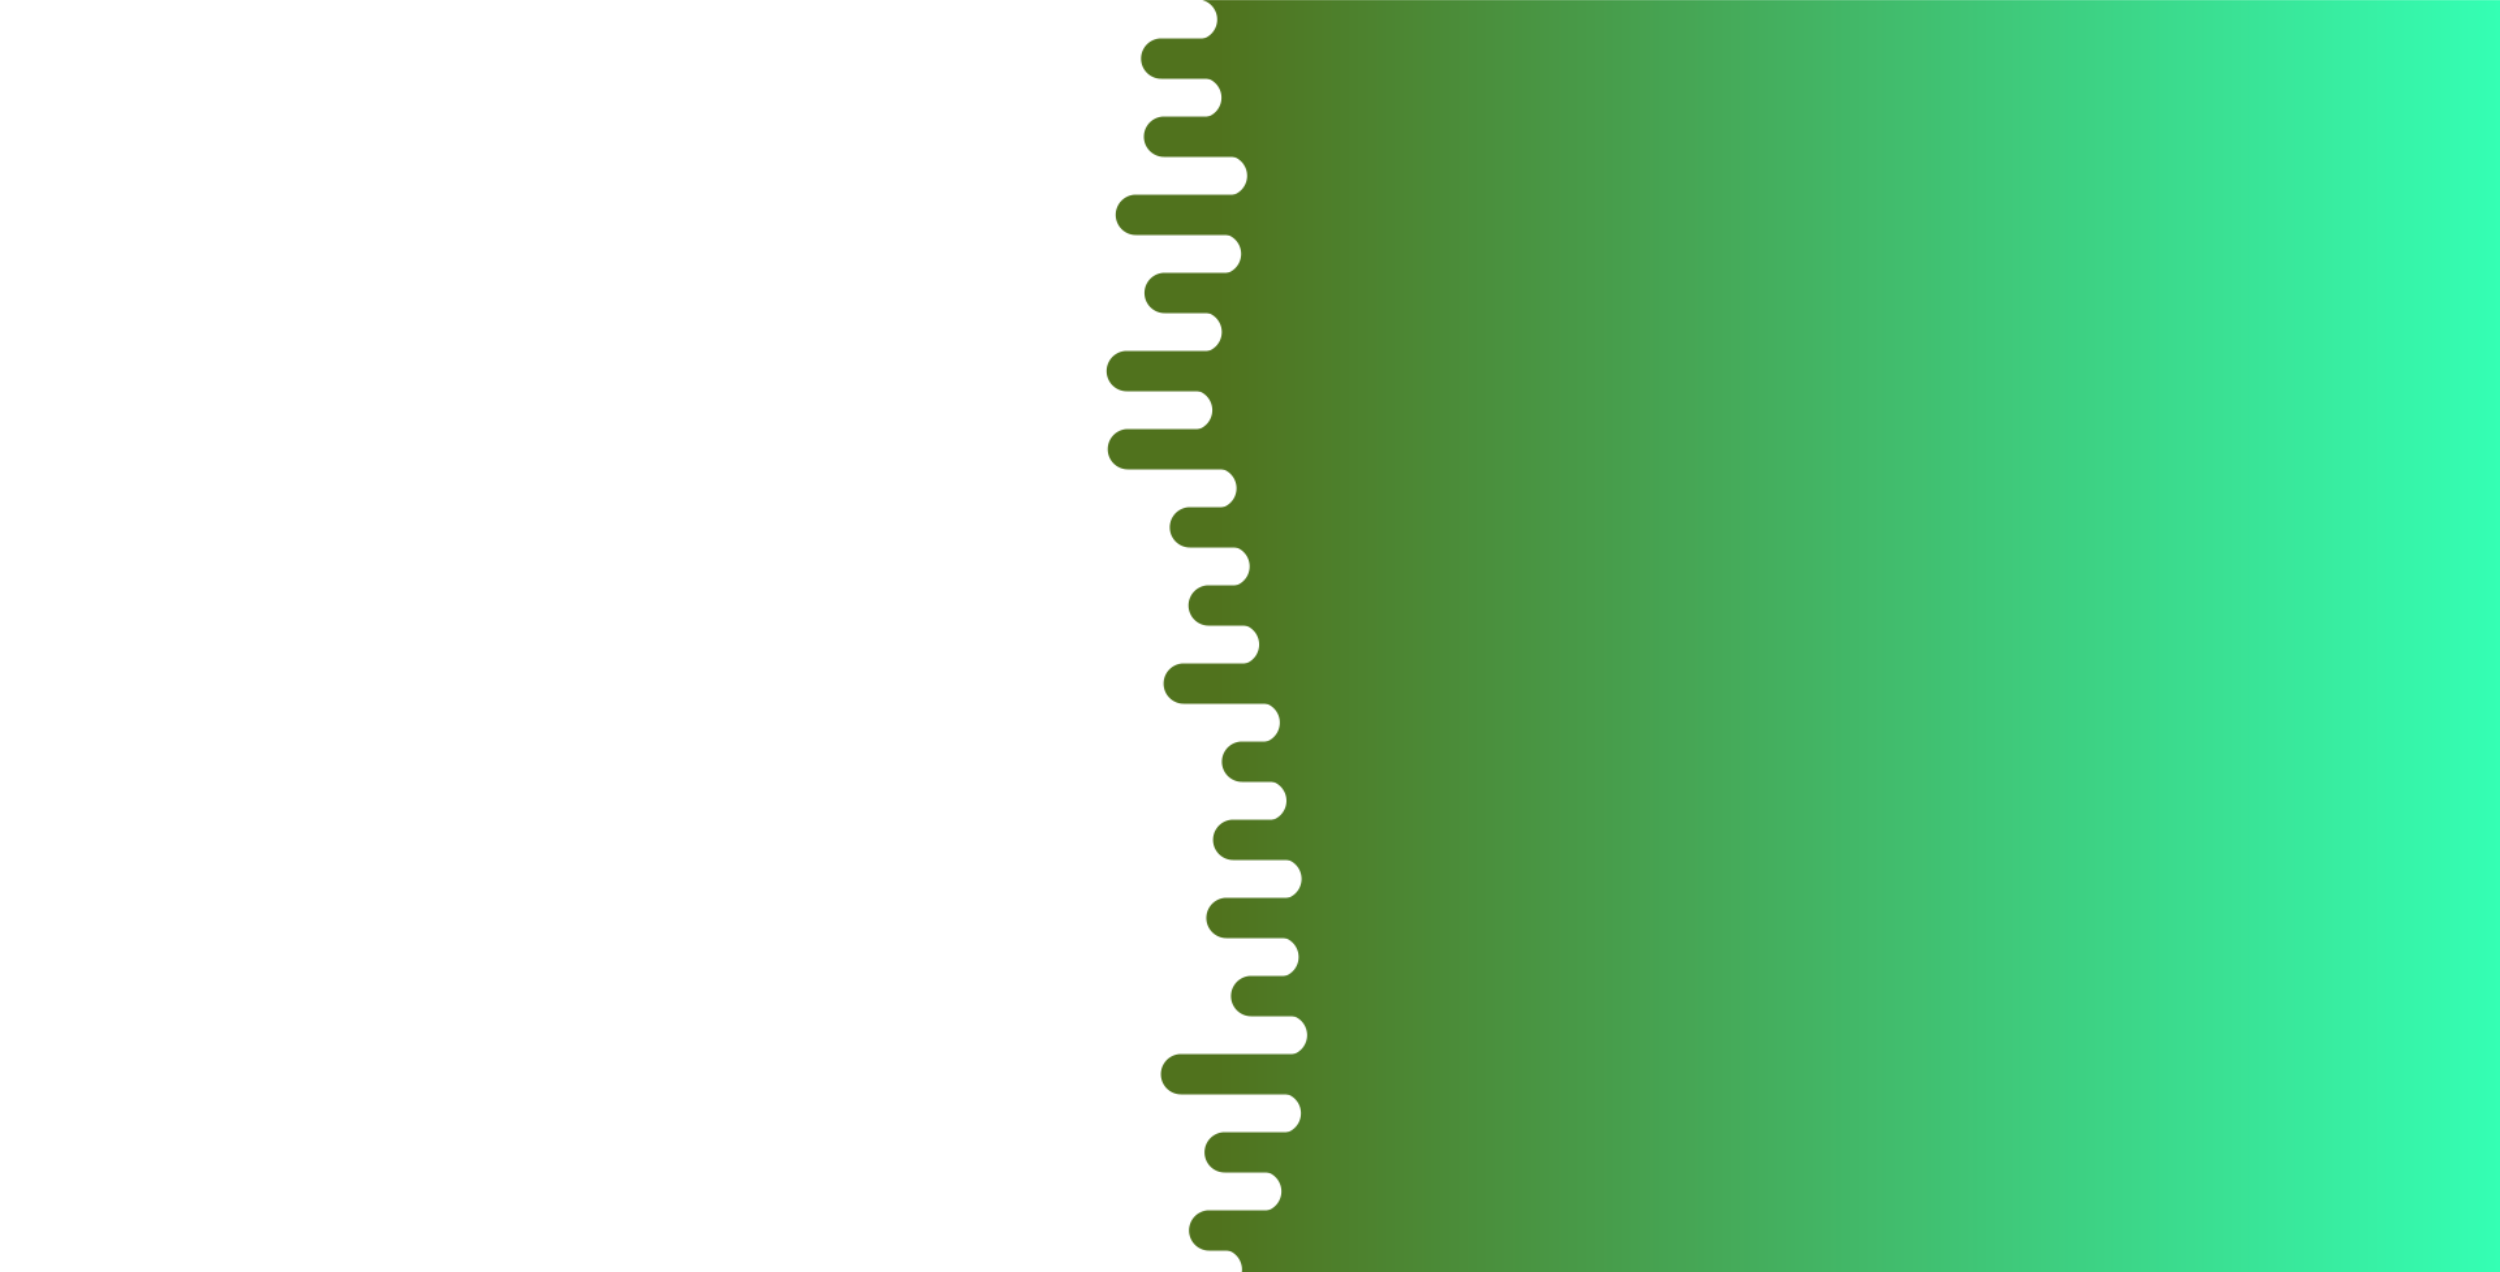 <svg xmlns="http://www.w3.org/2000/svg" xmlns:xlink="http://www.w3.org/1999/xlink" style="margin:auto;background:#f1f2f3;display:block;z-index:1;position:relative" width="1920" height="977" preserveAspectRatio="xMidYMid" viewBox="0 0 1920 977">
<g transform="translate(960,488.5) scale(1,1) translate(-960,-488.5)"><defs>
  <linearGradient id="ldbk-photon-bdijk81qs6u-lg" x1="935" x2="1920" y1="0" y2="0" gradientUnits="userSpaceOnUse">
    <stop stop-color="#50721d" offset="0"></stop>
    <stop stop-color="#34ffb4" offset="1"></stop>
  </linearGradient>
  <mask id="ldbk-photon-bdijk81qs6u-mask">
  <g><path d="M2220 -0.5 L919.308 -0.5 A15 15 0 0 1 919.308 30.5 L2220 30.5" fill="#fff">
  <animateTransform attributeName="transform" type="translate" dur="3.333s" repeatCount="indefinite" keyTimes="0;0.5;1" calcMode="spline" keySplines="0.5 0 0.5 1;0.5 0 0.5 1" values="39.604;0;39.604" begin="0s"></animateTransform>
</path><path d="M1965.517 -0.5 L1981.034 -0.5 A15 15 0 0 1 1981.034 30.5 L1965.517 30.5 A15 15 0 0 1 1965.517 -0.5" fill="#000">
  <animateTransform attributeName="transform" type="translate" dur="10s" repeatCount="indefinite" keyTimes="0;1" values="0;-1486.549" begin="0s"></animateTransform>
  <animate attributeName="opacity" dur="10s" repeatCount="indefinite" keyTimes="0;0.3;1" values="1;1;0" begin="0s"></animate>
</path><path d="M2220 29.5 L891.821 29.5 A15 15 0 0 0 891.821 60.5 L2220 60.5" fill="#fff">
  <animateTransform attributeName="transform" type="translate" dur="10s" repeatCount="indefinite" keyTimes="0;0.5;1" calcMode="spline" keySplines="0.5 0 0.5 1;0.5 0 0.5 1" values="-43.16;0;-43.16" begin="-0.909s"></animateTransform>
</path><path d="M1034.435 29.5 L1071.826 29.5 A15 15 0 0 1 1071.826 60.5 L1034.435 60.5 A15 15 0 0 1 1034.435 29.5" fill="#fff">
  <animateTransform attributeName="transform" type="translate" dur="3.333s" repeatCount="indefinite" keyTimes="0;1" values="0;0" begin="-0.909s"></animateTransform>
  <animate attributeName="opacity" dur="3.333s" repeatCount="indefinite" keyTimes="0;0.3;1" values="1;1;0" begin="-0.909s"></animate>
</path><path d="M2220 59.5 L922.593 59.5 A15 15 0 0 1 922.593 90.5 L2220 90.5" fill="#fff">
  <animateTransform attributeName="transform" type="translate" dur="5s" repeatCount="indefinite" keyTimes="0;0.5;1" calcMode="spline" keySplines="0.5 0 0.5 1;0.5 0 0.5 1" values="26.928;0;26.928" begin="-1.818s"></animateTransform>
</path><path d="M1967.353 59.5 L1984.706 59.5 A15 15 0 0 1 1984.706 90.5 L1967.353 90.5 A15 15 0 0 1 1967.353 59.5" fill="#000">
  <animateTransform attributeName="transform" type="translate" dur="3.333s" repeatCount="indefinite" keyTimes="0;1" values="0;-1578.992" begin="-1.818s"></animateTransform>
  <animate attributeName="opacity" dur="3.333s" repeatCount="indefinite" keyTimes="0;0.3;1" values="1;1;0" begin="-1.818s"></animate>
</path><path d="M2220 89.5 L894.001 89.5 A15 15 0 0 0 894.001 120.5 L2220 120.5" fill="#fff">
  <animateTransform attributeName="transform" type="translate" dur="5s" repeatCount="indefinite" keyTimes="0;0.5;1" calcMode="spline" keySplines="0.5 0 0.5 1;0.5 0 0.5 1" values="-43.952;0;-43.952" begin="-2.727s"></animateTransform>
</path><path d="M1021.66 89.5 L1040.42 89.5 A15 15 0 0 1 1040.42 120.5 L1021.66 120.5 A15 15 0 0 1 1021.66 89.5" fill="#fff">
  <animateTransform attributeName="transform" type="translate" dur="3.333s" repeatCount="indefinite" keyTimes="0;1" values="0;0" begin="-2.727s"></animateTransform>
  <animate attributeName="opacity" dur="3.333s" repeatCount="indefinite" keyTimes="0;0.3;1" values="1;1;0" begin="-2.727s"></animate>
</path><path d="M2220 119.5 L942.292 119.5 A15 15 0 0 1 942.292 150.5 L2220 150.5" fill="#fff">
  <animateTransform attributeName="transform" type="translate" dur="5s" repeatCount="indefinite" keyTimes="0;0.5;1" calcMode="spline" keySplines="0.5 0 0.5 1;0.5 0 0.5 1" values="27.327;0;27.327" begin="-3.636s"></animateTransform>
</path><path d="M1962.191 119.5 L1974.383 119.5 A15 15 0 0 1 1974.383 150.5 L1962.191 150.5 A15 15 0 0 1 1962.191 119.5" fill="#000">
  <animateTransform attributeName="transform" type="translate" dur="3.333s" repeatCount="indefinite" keyTimes="0;1" values="0;-2263.133" begin="-3.636s"></animateTransform>
  <animate attributeName="opacity" dur="3.333s" repeatCount="indefinite" keyTimes="0;0.3;1" values="1;1;0" begin="-3.636s"></animate>
</path><path d="M2220 149.5 L872.348 149.5 A15 15 0 0 0 872.348 180.5 L2220 180.5" fill="#fff">
  <animateTransform attributeName="transform" type="translate" dur="10s" repeatCount="indefinite" keyTimes="0;0.5;1" calcMode="spline" keySplines="0.5 0 0.5 1;0.5 0 0.5 1" values="-36.321;0;-36.321" begin="-4.545s"></animateTransform>
</path><path d="M991.675 149.5 L1030.623 149.5 A15 15 0 0 1 1030.623 180.5 L991.675 180.5 A15 15 0 0 1 991.675 149.5" fill="#fff">
  <animateTransform attributeName="transform" type="translate" dur="10s" repeatCount="indefinite" keyTimes="0;1" values="0;0" begin="-4.545s"></animateTransform>
  <animate attributeName="opacity" dur="10s" repeatCount="indefinite" keyTimes="0;0.3;1" values="1;1;0" begin="-4.545s"></animate>
</path><path d="M2220 179.5 L937.683 179.5 A15 15 0 0 1 937.683 210.5 L2220 210.5" fill="#fff">
  <animateTransform attributeName="transform" type="translate" dur="5s" repeatCount="indefinite" keyTimes="0;0.5;1" calcMode="spline" keySplines="0.5 0 0.5 1;0.5 0 0.5 1" values="49.88;0;49.88" begin="-5.455s"></animateTransform>
</path><path d="M1984.536 179.5 L2019.071 179.5 A15 15 0 0 1 2019.071 210.5 L1984.536 210.5 A15 15 0 0 1 1984.536 179.5" fill="#000">
  <animateTransform attributeName="transform" type="translate" dur="10s" repeatCount="indefinite" keyTimes="0;1" values="0;-1992.435" begin="-5.455s"></animateTransform>
  <animate attributeName="opacity" dur="10s" repeatCount="indefinite" keyTimes="0;0.3;1" values="1;1;0" begin="-5.455s"></animate>
</path><path d="M2220 209.5 L894.455 209.5 A15 15 0 0 0 894.455 240.5 L2220 240.5" fill="#fff">
  <animateTransform attributeName="transform" type="translate" dur="3.333s" repeatCount="indefinite" keyTimes="0;0.5;1" calcMode="spline" keySplines="0.5 0 0.5 1;0.5 0 0.5 1" values="-34.721;0;-34.721" begin="-6.364s"></animateTransform>
</path><path d="M993.789 209.5 L1024.807 209.5 A15 15 0 0 1 1024.807 240.5 L993.789 240.5 A15 15 0 0 1 993.789 209.5" fill="#fff">
  <animateTransform attributeName="transform" type="translate" dur="5s" repeatCount="indefinite" keyTimes="0;1" values="0;0" begin="-6.364s"></animateTransform>
  <animate attributeName="opacity" dur="5s" repeatCount="indefinite" keyTimes="0;0.3;1" values="1;1;0" begin="-6.364s"></animate>
</path><path d="M2220 239.5 L922.824 239.5 A15 15 0 0 1 922.824 270.5 L2220 270.5" fill="#fff">
  <animateTransform attributeName="transform" type="translate" dur="5s" repeatCount="indefinite" keyTimes="0;0.5;1" calcMode="spline" keySplines="0.5 0 0.5 1;0.5 0 0.5 1" values="25.617;0;25.617" begin="-7.273s"></animateTransform>
</path><path d="M1964.31 239.5 L1978.619 239.5 A15 15 0 0 1 1978.619 270.5 L1964.31 270.5 A15 15 0 0 1 1964.31 239.5" fill="#000">
  <animateTransform attributeName="transform" type="translate" dur="3.333s" repeatCount="indefinite" keyTimes="0;1" values="0;-1617.037" begin="-7.273s"></animateTransform>
  <animate attributeName="opacity" dur="3.333s" repeatCount="indefinite" keyTimes="0;0.3;1" values="1;1;0" begin="-7.273s"></animate>
</path><path d="M2220 269.5 L865.365 269.5 A15 15 0 0 0 865.365 300.5 L2220 300.5" fill="#fff">
  <animateTransform attributeName="transform" type="translate" dur="3.333s" repeatCount="indefinite" keyTimes="0;0.5;1" calcMode="spline" keySplines="0.5 0 0.5 1;0.5 0 0.5 1" values="-30.49;0;-30.49" begin="-8.182s"></animateTransform>
</path><path d="M991.799 269.5 L1010.618 269.5 A15 15 0 0 1 1010.618 300.5 L991.799 300.5 A15 15 0 0 1 991.799 269.5" fill="#fff">
  <animateTransform attributeName="transform" type="translate" dur="3.333s" repeatCount="indefinite" keyTimes="0;1" values="0;0" begin="-8.182s"></animateTransform>
  <animate attributeName="opacity" dur="3.333s" repeatCount="indefinite" keyTimes="0;0.3;1" values="1;1;0" begin="-8.182s"></animate>
</path><path d="M2220 299.5 L915.546 299.5 A15 15 0 0 1 915.546 330.5 L2220 330.5" fill="#fff">
  <animateTransform attributeName="transform" type="translate" dur="10s" repeatCount="indefinite" keyTimes="0;0.5;1" calcMode="spline" keySplines="0.5 0 0.5 1;0.5 0 0.5 1" values="43.559;0;43.559" begin="-9.091s"></animateTransform>
</path><path d="M1976.302 299.5 L2002.603 299.5 A15 15 0 0 1 2002.603 330.5 L1976.302 330.5 A15 15 0 0 1 1976.302 299.5" fill="#000">
  <animateTransform attributeName="transform" type="translate" dur="3.333s" repeatCount="indefinite" keyTimes="0;1" values="0;-2357.226" begin="-9.091s"></animateTransform>
  <animate attributeName="opacity" dur="3.333s" repeatCount="indefinite" keyTimes="0;0.3;1" values="1;1;0" begin="-9.091s"></animate>
</path><path d="M2220 329.5 L866.233 329.5 A15 15 0 0 0 866.233 360.5 L2220 360.5" fill="#fff">
  <animateTransform attributeName="transform" type="translate" dur="3.333s" repeatCount="indefinite" keyTimes="0;0.5;1" calcMode="spline" keySplines="0.5 0 0.5 1;0.5 0 0.5 1" values="-30.262;0;-30.262" begin="-10s"></animateTransform>
</path><path d="M988.305 329.5 L1001.183 329.5 A15 15 0 0 1 1001.183 360.5 L988.305 360.5 A15 15 0 0 1 988.305 329.5" fill="#fff">
  <animateTransform attributeName="transform" type="translate" dur="10s" repeatCount="indefinite" keyTimes="0;1" values="0;0" begin="-10s"></animateTransform>
  <animate attributeName="opacity" dur="10s" repeatCount="indefinite" keyTimes="0;0.3;1" values="1;1;0" begin="-10s"></animate>
</path><path d="M2220 359.5 L934.127 359.5 A15 15 0 0 1 934.127 390.5 L2220 390.5" fill="#fff">
  <animateTransform attributeName="transform" type="translate" dur="3.333s" repeatCount="indefinite" keyTimes="0;0.5;1" calcMode="spline" keySplines="0.5 0 0.5 1;0.5 0 0.5 1" values="46.166;0;46.166" begin="-10.909s"></animateTransform>
</path><path d="M1981.856 359.5 L2013.712 359.5 A15 15 0 0 1 2013.712 390.5 L1981.856 390.5 A15 15 0 0 1 1981.856 359.5" fill="#000">
  <animateTransform attributeName="transform" type="translate" dur="10s" repeatCount="indefinite" keyTimes="0;1" values="0;-2208.879" begin="-10.909s"></animateTransform>
  <animate attributeName="opacity" dur="10s" repeatCount="indefinite" keyTimes="0;0.3;1" values="1;1;0" begin="-10.909s"></animate>
</path><path d="M2220 389.5 L913.893 389.5 A15 15 0 0 0 913.893 420.5 L2220 420.5" fill="#fff">
  <animateTransform attributeName="transform" type="translate" dur="10s" repeatCount="indefinite" keyTimes="0;0.5;1" calcMode="spline" keySplines="0.5 0 0.5 1;0.5 0 0.5 1" values="-44.812;0;-44.812" begin="-11.818s"></animateTransform>
</path><path d="M980.465 389.5 L1009.44 389.5 A15 15 0 0 1 1009.44 420.5 L980.465 420.5 A15 15 0 0 1 980.465 389.5" fill="#fff">
  <animateTransform attributeName="transform" type="translate" dur="3.333s" repeatCount="indefinite" keyTimes="0;1" values="0;0" begin="-11.818s"></animateTransform>
  <animate attributeName="opacity" dur="3.333s" repeatCount="indefinite" keyTimes="0;0.3;1" values="1;1;0" begin="-11.818s"></animate>
</path><path d="M2220 419.5 L944.2 419.5 A15 15 0 0 1 944.2 450.5 L2220 450.5" fill="#fff">
  <animateTransform attributeName="transform" type="translate" dur="3.333s" repeatCount="indefinite" keyTimes="0;0.5;1" calcMode="spline" keySplines="0.5 0 0.5 1;0.5 0 0.5 1" values="32.954;0;32.954" begin="-12.727s"></animateTransform>
</path><path d="M1974.438 419.5 L1998.875 419.5 A15 15 0 0 1 1998.875 450.5 L1974.438 450.5 A15 15 0 0 1 1974.438 419.5" fill="#000">
  <animateTransform attributeName="transform" type="translate" dur="3.333s" repeatCount="indefinite" keyTimes="0;1" values="0;-2019.232" begin="-12.727s"></animateTransform>
  <animate attributeName="opacity" dur="3.333s" repeatCount="indefinite" keyTimes="0;0.3;1" values="1;1;0" begin="-12.727s"></animate>
</path><path d="M2220 449.5 L928.261 449.5 A15 15 0 0 0 928.261 480.5 L2220 480.5" fill="#fff">
  <animateTransform attributeName="transform" type="translate" dur="3.333s" repeatCount="indefinite" keyTimes="0;0.5;1" calcMode="spline" keySplines="0.5 0 0.5 1;0.5 0 0.5 1" values="-49.951;0;-49.951" begin="-13.636s"></animateTransform>
</path><path d="M989.245 449.5 L1004.671 449.5 A15 15 0 0 1 1004.671 480.5 L989.245 480.5 A15 15 0 0 1 989.245 449.5" fill="#fff">
  <animateTransform attributeName="transform" type="translate" dur="10s" repeatCount="indefinite" keyTimes="0;1" values="0;0" begin="-13.636s"></animateTransform>
  <animate attributeName="opacity" dur="10s" repeatCount="indefinite" keyTimes="0;0.3;1" values="1;1;0" begin="-13.636s"></animate>
</path><path d="M2220 479.5 L951.518 479.5 A15 15 0 0 1 951.518 510.5 L2220 510.5" fill="#fff">
  <animateTransform attributeName="transform" type="translate" dur="3.333s" repeatCount="indefinite" keyTimes="0;0.5;1" calcMode="spline" keySplines="0.5 0 0.5 1;0.5 0 0.5 1" values="46.362;0;46.362" begin="-14.545s"></animateTransform>
</path><path d="M1973.654 479.5 L1997.307 479.5 A15 15 0 0 1 1997.307 510.5 L1973.654 510.5 A15 15 0 0 1 1973.654 479.5" fill="#000">
  <animateTransform attributeName="transform" type="translate" dur="3.333s" repeatCount="indefinite" keyTimes="0;1" values="0;-2050.091" begin="-14.545s"></animateTransform>
  <animate attributeName="opacity" dur="3.333s" repeatCount="indefinite" keyTimes="0;0.3;1" values="1;1;0" begin="-14.545s"></animate>
</path><path d="M2220 509.5 L909.128 509.5 A15 15 0 0 0 909.128 540.5 L2220 540.5" fill="#fff">
  <animateTransform attributeName="transform" type="translate" dur="3.333s" repeatCount="indefinite" keyTimes="0;0.5;1" calcMode="spline" keySplines="0.5 0 0.5 1;0.5 0 0.5 1" values="-36.198;0;-36.198" begin="-15.455s"></animateTransform>
</path><path d="M1040.69 509.5 L1068.22 509.5 A15 15 0 0 1 1068.22 540.5 L1040.69 540.5 A15 15 0 0 1 1040.69 509.5" fill="#fff">
  <animateTransform attributeName="transform" type="translate" dur="3.333s" repeatCount="indefinite" keyTimes="0;1" values="0;0" begin="-15.455s"></animateTransform>
  <animate attributeName="opacity" dur="3.333s" repeatCount="indefinite" keyTimes="0;0.3;1" values="1;1;0" begin="-15.455s"></animate>
</path><path d="M2220 539.5 L967.375 539.5 A15 15 0 0 1 967.375 570.5 L2220 570.5" fill="#fff">
  <animateTransform attributeName="transform" type="translate" dur="5s" repeatCount="indefinite" keyTimes="0;0.5;1" calcMode="spline" keySplines="0.5 0 0.5 1;0.5 0 0.5 1" values="29.955;0;29.955" begin="-16.364s"></animateTransform>
</path><path d="M1971.769 539.5 L1993.539 539.5 A15 15 0 0 1 1993.539 570.5 L1971.769 570.5 A15 15 0 0 1 1971.769 539.5" fill="#000">
  <animateTransform attributeName="transform" type="translate" dur="3.333s" repeatCount="indefinite" keyTimes="0;1" values="0;-1704.466" begin="-16.364s"></animateTransform>
  <animate attributeName="opacity" dur="3.333s" repeatCount="indefinite" keyTimes="0;0.3;1" values="1;1;0" begin="-16.364s"></animate>
</path><path d="M2220 569.5 L953.913 569.5 A15 15 0 0 0 953.913 600.5 L2220 600.5" fill="#fff">
  <animateTransform attributeName="transform" type="translate" dur="3.333s" repeatCount="indefinite" keyTimes="0;0.5;1" calcMode="spline" keySplines="0.5 0 0.5 1;0.5 0 0.5 1" values="-27.674;0;-27.674" begin="-17.273s"></animateTransform>
</path><path d="M1007.151 569.5 L1028.13 569.5 A15 15 0 0 1 1028.13 600.5 L1007.151 600.5 A15 15 0 0 1 1007.151 569.5" fill="#fff">
  <animateTransform attributeName="transform" type="translate" dur="10s" repeatCount="indefinite" keyTimes="0;1" values="0;0" begin="-17.273s"></animateTransform>
  <animate attributeName="opacity" dur="10s" repeatCount="indefinite" keyTimes="0;0.3;1" values="1;1;0" begin="-17.273s"></animate>
</path><path d="M2220 599.5 L972.487 599.5 A15 15 0 0 1 972.487 630.5 L2220 630.5" fill="#fff">
  <animateTransform attributeName="transform" type="translate" dur="3.333s" repeatCount="indefinite" keyTimes="0;0.5;1" calcMode="spline" keySplines="0.5 0 0.5 1;0.5 0 0.5 1" values="40.766;0;40.766" begin="-18.182s"></animateTransform>
</path><path d="M1962.899 599.5 L1975.798 599.5 A15 15 0 0 1 1975.798 630.5 L1962.899 630.5 A15 15 0 0 1 1962.899 599.5" fill="#000">
  <animateTransform attributeName="transform" type="translate" dur="3.333s" repeatCount="indefinite" keyTimes="0;1" values="0;-1881.648" begin="-18.182s"></animateTransform>
  <animate attributeName="opacity" dur="3.333s" repeatCount="indefinite" keyTimes="0;0.3;1" values="1;1;0" begin="-18.182s"></animate>
</path><path d="M2220 629.5 L947.113 629.5 A15 15 0 0 0 947.113 660.5 L2220 660.5" fill="#fff">
  <animateTransform attributeName="transform" type="translate" dur="3.333s" repeatCount="indefinite" keyTimes="0;0.5;1" calcMode="spline" keySplines="0.5 0 0.5 1;0.5 0 0.5 1" values="-25.695;0;-25.695" begin="-19.091s"></animateTransform>
</path><path d="M1015.062 629.5 L1036.129 629.5 A15 15 0 0 1 1036.129 660.5 L1015.062 660.5 A15 15 0 0 1 1015.062 629.5" fill="#fff">
  <animateTransform attributeName="transform" type="translate" dur="3.333s" repeatCount="indefinite" keyTimes="0;1" values="0;0" begin="-19.091s"></animateTransform>
  <animate attributeName="opacity" dur="3.333s" repeatCount="indefinite" keyTimes="0;0.3;1" values="1;1;0" begin="-19.091s"></animate>
</path><path d="M2220 659.5 L984.09 659.5 A15 15 0 0 1 984.09 690.5 L2220 690.5" fill="#fff">
  <animateTransform attributeName="transform" type="translate" dur="10s" repeatCount="indefinite" keyTimes="0;0.5;1" calcMode="spline" keySplines="0.5 0 0.5 1;0.5 0 0.5 1" values="42.573;0;42.573" begin="-20s"></animateTransform>
</path><path d="M1980.279 659.5 L2010.558 659.5 A15 15 0 0 1 2010.558 690.5 L1980.279 690.5 A15 15 0 0 1 1980.279 659.5" fill="#000">
  <animateTransform attributeName="transform" type="translate" dur="3.333s" repeatCount="indefinite" keyTimes="0;1" values="0;-1917.32" begin="-20s"></animateTransform>
  <animate attributeName="opacity" dur="3.333s" repeatCount="indefinite" keyTimes="0;0.3;1" values="1;1;0" begin="-20s"></animate>
</path><path d="M2220 689.5 L941.961 689.5 A15 15 0 0 0 941.961 720.5 L2220 720.5" fill="#fff">
  <animateTransform attributeName="transform" type="translate" dur="3.333s" repeatCount="indefinite" keyTimes="0;0.5;1" calcMode="spline" keySplines="0.5 0 0.5 1;0.5 0 0.5 1" values="-25.014;0;-25.014" begin="-20.909s"></animateTransform>
</path><path d="M1035.887 689.5 L1066.611 689.5 A15 15 0 0 1 1066.611 720.5 L1035.887 720.5 A15 15 0 0 1 1035.887 689.5" fill="#fff">
  <animateTransform attributeName="transform" type="translate" dur="3.333s" repeatCount="indefinite" keyTimes="0;1" values="0;0" begin="-20.909s"></animateTransform>
  <animate attributeName="opacity" dur="3.333s" repeatCount="indefinite" keyTimes="0;0.3;1" values="1;1;0" begin="-20.909s"></animate>
</path><path d="M2220 719.5 L981.847 719.5 A15 15 0 0 1 981.847 750.5 L2220 750.5" fill="#fff">
  <animateTransform attributeName="transform" type="translate" dur="5s" repeatCount="indefinite" keyTimes="0;0.5;1" calcMode="spline" keySplines="0.5 0 0.5 1;0.5 0 0.5 1" values="44.451;0;44.451" begin="-21.818s"></animateTransform>
</path><path d="M1972.032 719.5 L1994.064 719.5 A15 15 0 0 1 1994.064 750.5 L1972.032 750.5 A15 15 0 0 1 1972.032 719.5" fill="#000">
  <animateTransform attributeName="transform" type="translate" dur="10s" repeatCount="indefinite" keyTimes="0;1" values="0;-1502.467" begin="-21.818s"></animateTransform>
  <animate attributeName="opacity" dur="10s" repeatCount="indefinite" keyTimes="0;0.3;1" values="1;1;0" begin="-21.818s"></animate>
</path><path d="M2220 749.5 L960.899 749.5 A15 15 0 0 0 960.899 780.5 L2220 780.5" fill="#fff">
  <animateTransform attributeName="transform" type="translate" dur="3.333s" repeatCount="indefinite" keyTimes="0;0.5;1" calcMode="spline" keySplines="0.5 0 0.5 1;0.5 0 0.5 1" values="-49.322;0;-49.322" begin="-22.727s"></animateTransform>
</path><path d="M1031.161 749.5 L1042.238 749.5 A15 15 0 0 1 1042.238 780.5 L1031.161 780.5 A15 15 0 0 1 1031.161 749.5" fill="#fff">
  <animateTransform attributeName="transform" type="translate" dur="5s" repeatCount="indefinite" keyTimes="0;1" values="0;0" begin="-22.727s"></animateTransform>
  <animate attributeName="opacity" dur="5s" repeatCount="indefinite" keyTimes="0;0.3;1" values="1;1;0" begin="-22.727s"></animate>
</path><path d="M2220 779.5 L988.362 779.5 A15 15 0 0 1 988.362 810.5 L2220 810.5" fill="#fff">
  <animateTransform attributeName="transform" type="translate" dur="5s" repeatCount="indefinite" keyTimes="0;0.5;1" calcMode="spline" keySplines="0.5 0 0.5 1;0.5 0 0.5 1" values="27.649;0;27.649" begin="-23.636s"></animateTransform>
</path><path d="M1982.564 779.5 L2015.129 779.5 A15 15 0 0 1 2015.129 810.5 L1982.564 810.5 A15 15 0 0 1 1982.564 779.5" fill="#000">
  <animateTransform attributeName="transform" type="translate" dur="10s" repeatCount="indefinite" keyTimes="0;1" values="0;-1557.42" begin="-23.636s"></animateTransform>
  <animate attributeName="opacity" dur="10s" repeatCount="indefinite" keyTimes="0;0.3;1" values="1;1;0" begin="-23.636s"></animate>
</path><path d="M2220 809.5 L907.056 809.5 A15 15 0 0 0 907.056 840.5 L2220 840.5" fill="#fff">
  <animateTransform attributeName="transform" type="translate" dur="10s" repeatCount="indefinite" keyTimes="0;0.5;1" calcMode="spline" keySplines="0.5 0 0.5 1;0.5 0 0.5 1" values="-26.575;0;-26.575" begin="-24.545s"></animateTransform>
</path><path d="M1053.423 809.5 L1081.543 809.5 A15 15 0 0 1 1081.543 840.5 L1053.423 840.5 A15 15 0 0 1 1053.423 809.5" fill="#fff">
  <animateTransform attributeName="transform" type="translate" dur="5s" repeatCount="indefinite" keyTimes="0;1" values="0;0" begin="-24.545s"></animateTransform>
  <animate attributeName="opacity" dur="5s" repeatCount="indefinite" keyTimes="0;0.3;1" values="1;1;0" begin="-24.545s"></animate>
</path><path d="M2220 839.5 L983.62 839.5 A15 15 0 0 1 983.62 870.5 L2220 870.5" fill="#fff">
  <animateTransform attributeName="transform" type="translate" dur="3.333s" repeatCount="indefinite" keyTimes="0;0.5;1" calcMode="spline" keySplines="0.5 0 0.5 1;0.5 0 0.5 1" values="26.26;0;26.26" begin="-25.455s"></animateTransform>
</path><path d="M1988.54 839.5 L2027.081 839.5 A15 15 0 0 1 2027.081 870.5 L1988.54 870.5 A15 15 0 0 1 1988.54 839.5" fill="#000">
  <animateTransform attributeName="transform" type="translate" dur="10s" repeatCount="indefinite" keyTimes="0;1" values="0;-2215.523" begin="-25.455s"></animateTransform>
  <animate attributeName="opacity" dur="10s" repeatCount="indefinite" keyTimes="0;0.3;1" values="1;1;0" begin="-25.455s"></animate>
</path><path d="M2220 869.5 L940.597 869.5 A15 15 0 0 0 940.597 900.5 L2220 900.5" fill="#fff">
  <animateTransform attributeName="transform" type="translate" dur="10s" repeatCount="indefinite" keyTimes="0;0.5;1" calcMode="spline" keySplines="0.5 0 0.5 1;0.5 0 0.5 1" values="-26.664;0;-26.664" begin="-26.364s"></animateTransform>
</path><path d="M1014.551 869.5 L1037.001 869.5 A15 15 0 0 1 1037.001 900.5 L1014.551 900.5 A15 15 0 0 1 1014.551 869.5" fill="#fff">
  <animateTransform attributeName="transform" type="translate" dur="5s" repeatCount="indefinite" keyTimes="0;1" values="0;0" begin="-26.364s"></animateTransform>
  <animate attributeName="opacity" dur="5s" repeatCount="indefinite" keyTimes="0;0.3;1" values="1;1;0" begin="-26.364s"></animate>
</path><path d="M2220 899.5 L968.624 899.5 A15 15 0 0 1 968.624 930.5 L2220 930.5" fill="#fff">
  <animateTransform attributeName="transform" type="translate" dur="5s" repeatCount="indefinite" keyTimes="0;0.5;1" calcMode="spline" keySplines="0.5 0 0.5 1;0.5 0 0.5 1" values="30.467;0;30.467" begin="-27.273s"></animateTransform>
</path><path d="M1967.15 899.5 L1984.299 899.5 A15 15 0 0 1 1984.299 930.5 L1967.15 930.5 A15 15 0 0 1 1967.15 899.5" fill="#000">
  <animateTransform attributeName="transform" type="translate" dur="3.333s" repeatCount="indefinite" keyTimes="0;1" values="0;-1708.736" begin="-27.273s"></animateTransform>
  <animate attributeName="opacity" dur="3.333s" repeatCount="indefinite" keyTimes="0;0.3;1" values="1;1;0" begin="-27.273s"></animate>
</path><path d="M2220 929.5 L928.672 929.5 A15 15 0 0 0 928.672 960.5 L2220 960.5" fill="#fff">
  <animateTransform attributeName="transform" type="translate" dur="5s" repeatCount="indefinite" keyTimes="0;0.5;1" calcMode="spline" keySplines="0.5 0 0.5 1;0.5 0 0.5 1" values="-25.47;0;-25.47" begin="-28.182s"></animateTransform>
</path><path d="M1033.359 929.5 L1067.418 929.5 A15 15 0 0 1 1067.418 960.5 L1033.359 960.5 A15 15 0 0 1 1033.359 929.5" fill="#fff">
  <animateTransform attributeName="transform" type="translate" dur="3.333s" repeatCount="indefinite" keyTimes="0;1" values="0;0" begin="-28.182s"></animateTransform>
  <animate attributeName="opacity" dur="3.333s" repeatCount="indefinite" keyTimes="0;0.3;1" values="1;1;0" begin="-28.182s"></animate>
</path><path d="M2220 959.5 L938.34 959.5 A15 15 0 0 1 938.34 990.5 L2220 990.5" fill="#fff">
  <animateTransform attributeName="transform" type="translate" dur="10s" repeatCount="indefinite" keyTimes="0;0.5;1" calcMode="spline" keySplines="0.5 0 0.5 1;0.5 0 0.5 1" values="41.445;0;41.445" begin="-29.091s"></animateTransform>
</path><path d="M1982.333 959.5 L2014.665 959.5 A15 15 0 0 1 2014.665 990.5 L1982.333 990.5 A15 15 0 0 1 1982.333 959.5" fill="#000">
  <animateTransform attributeName="transform" type="translate" dur="10s" repeatCount="indefinite" keyTimes="0;1" values="0;-1833.462" begin="-29.091s"></animateTransform>
  <animate attributeName="opacity" dur="10s" repeatCount="indefinite" keyTimes="0;0.3;1" values="1;1;0" begin="-29.091s"></animate>
</path>    </g>
  </mask>
</defs>
<rect x="0" y="0" width="1920" height="977" fill="url(#ldbk-photon-bdijk81qs6u-lg)" mask="url(#ldbk-photon-bdijk81qs6u-mask)"></rect></g>
</svg>
